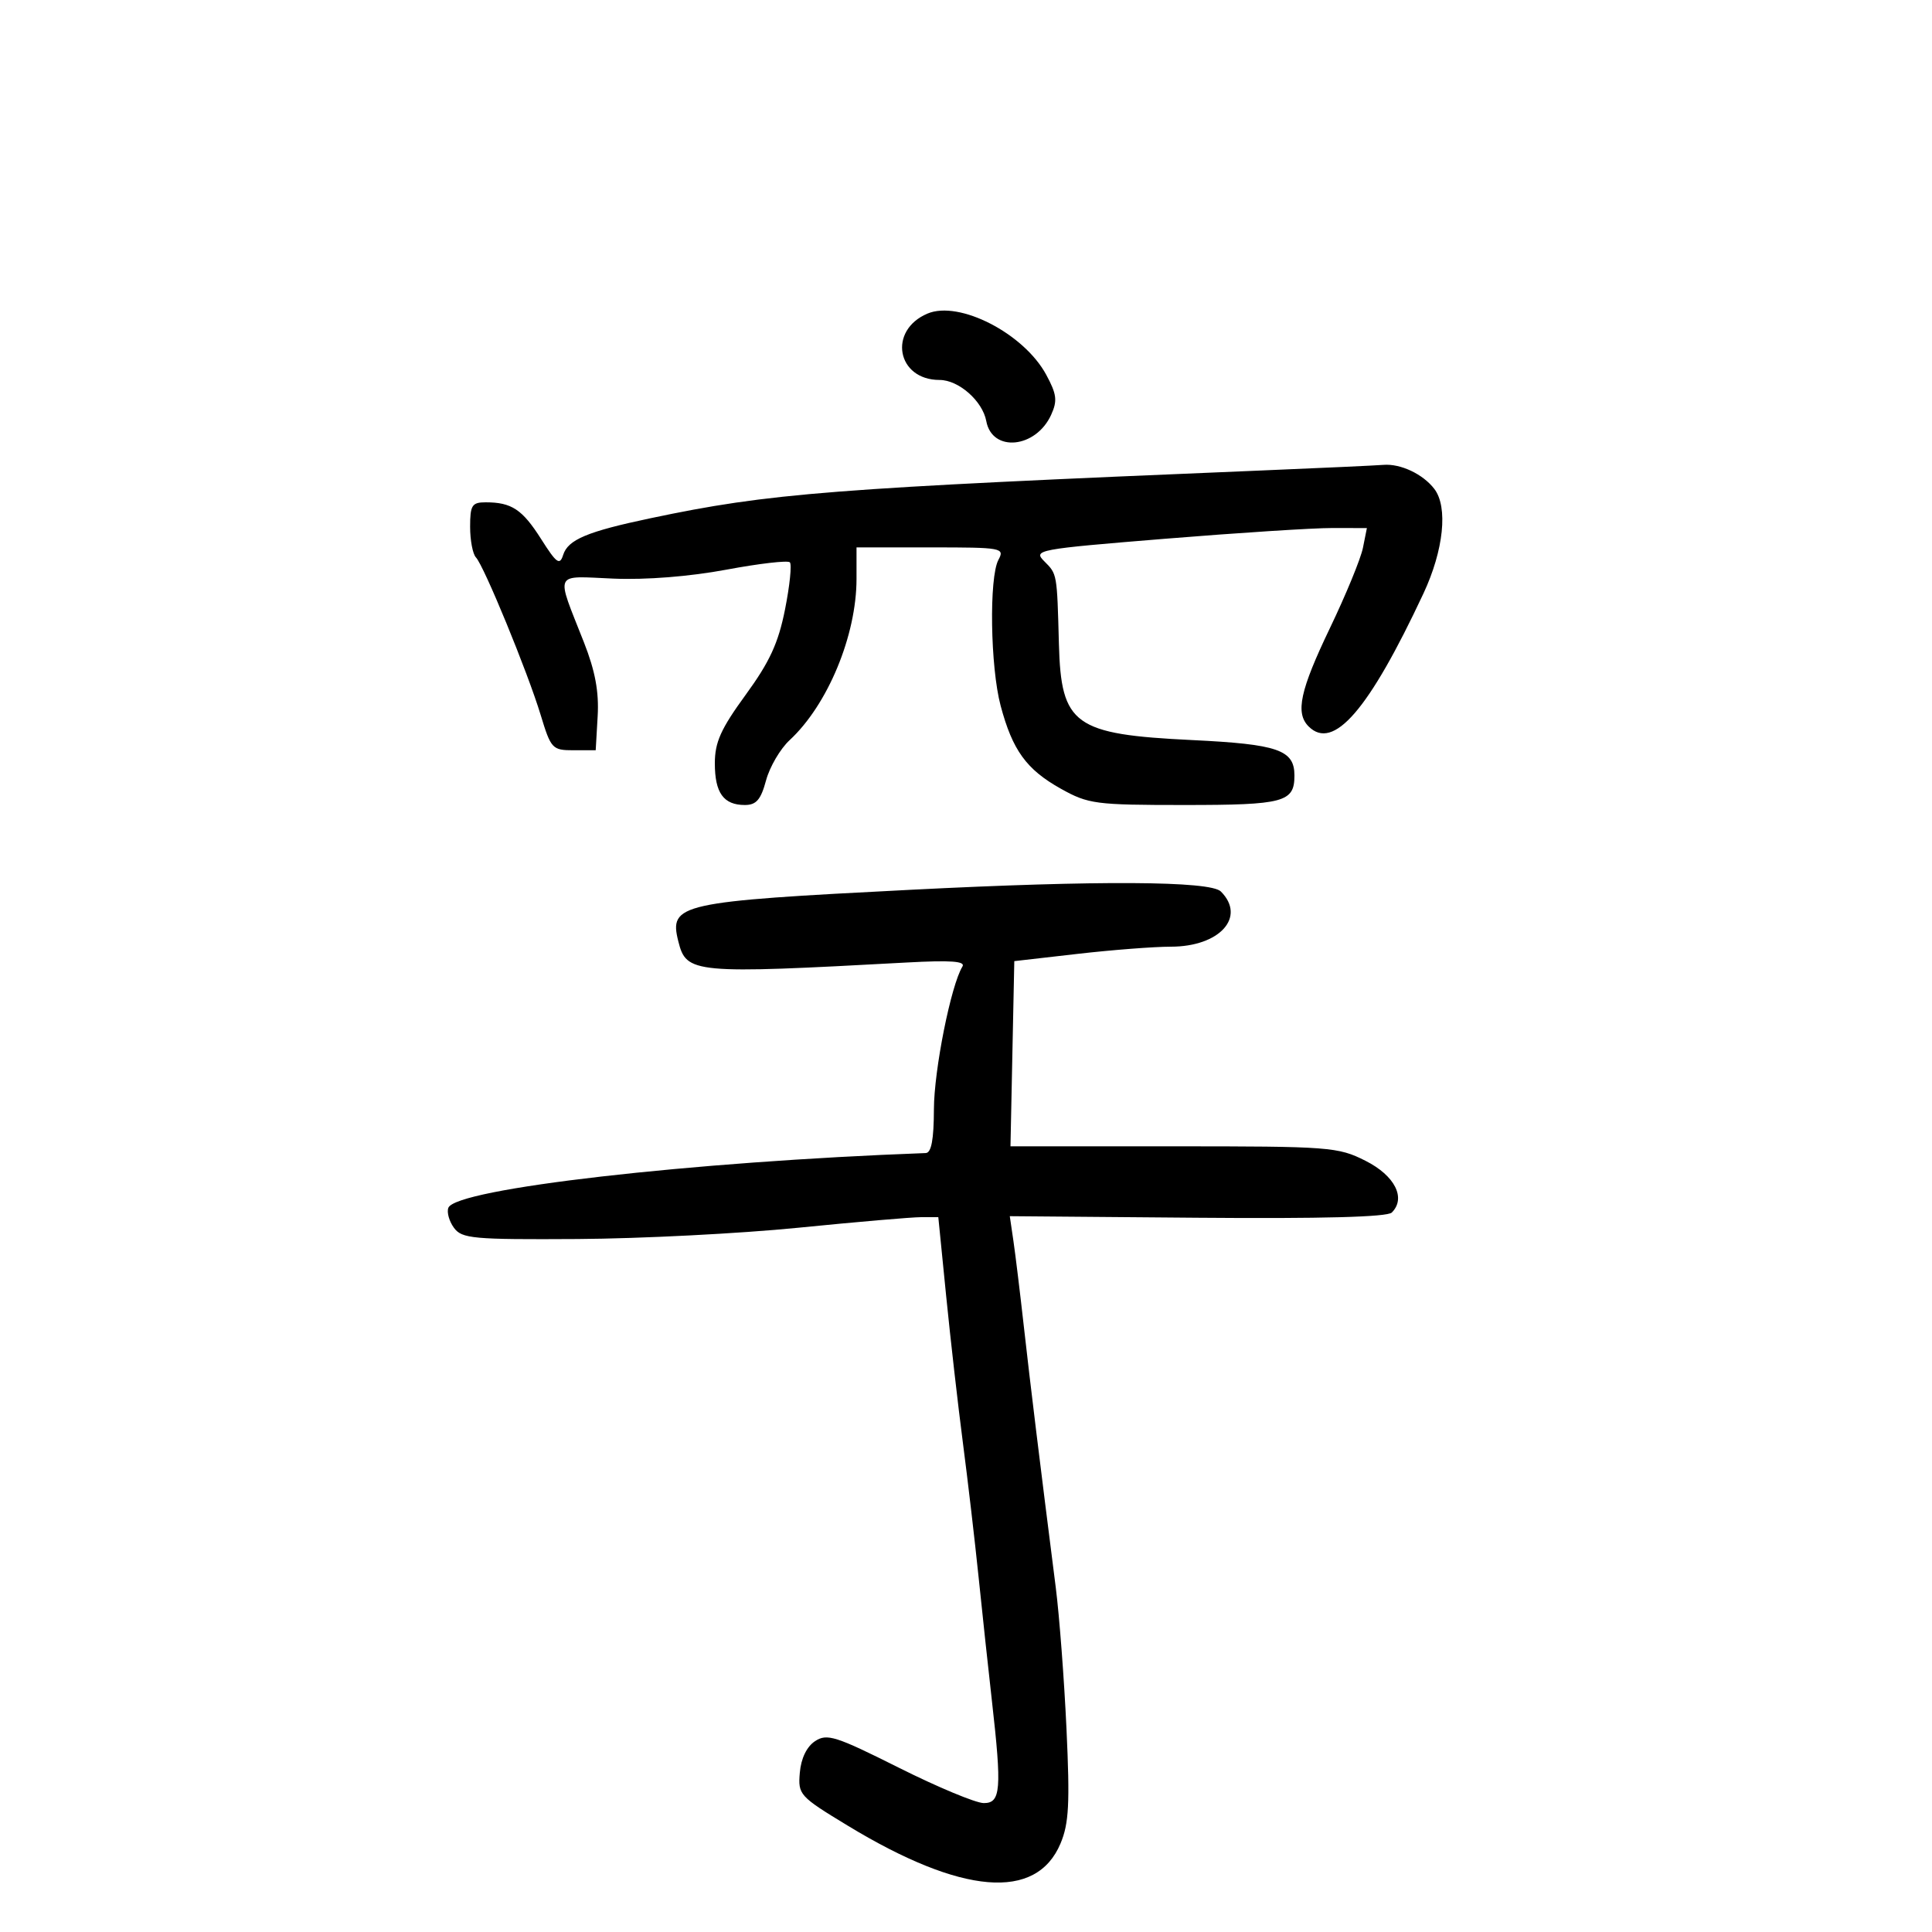 <svg xmlns="http://www.w3.org/2000/svg" width="300" height="300" viewBox="0 0 300 300" version="1.1">
	<path d="M 144.018 48.694 C 137.848 51.306, 139.251 59, 145.897 59 C 148.864 59, 152.573 62.269, 153.150 65.393 C 154.054 70.286, 160.846 69.627, 163.220 64.416 C 164.218 62.227, 164.094 61.218, 162.455 58.188 C 158.989 51.779, 148.946 46.607, 144.018 48.694 M 196 73.051 C 128.803 75.838, 119.591 76.557, 101 80.473 C 91.186 82.540, 88.200 83.794, 87.447 86.167 C 86.917 87.837, 86.423 87.482, 84.032 83.712 C 81.111 79.105, 79.444 78, 75.418 78 C 73.285 78, 73 78.448, 73 81.800 C 73 83.890, 73.406 86.028, 73.901 86.550 C 75.158 87.874, 81.931 104.356, 83.949 111 C 85.551 116.277, 85.758 116.500, 89.060 116.500 L 92.500 116.500 92.804 111.212 C 93.022 107.408, 92.421 104.182, 90.662 99.712 C 86.267 88.545, 85.845 89.451, 95.259 89.847 C 100.313 90.059, 107.089 89.523, 112.780 88.460 C 117.884 87.506, 122.324 86.991, 122.648 87.315 C 122.972 87.638, 122.636 90.925, 121.901 94.619 C 120.860 99.857, 119.514 102.779, 115.783 107.896 C 111.930 113.182, 111 115.249, 111 118.529 C 111 123.121, 112.353 125, 115.661 125 C 117.435 125, 118.144 124.178, 118.950 121.185 C 119.515 119.087, 121.161 116.274, 122.608 114.935 C 128.525 109.459, 133 98.672, 133 89.885 L 133 85 144.535 85 C 155.630 85, 156.031 85.074, 155.035 86.934 C 153.565 89.681, 153.774 103.562, 155.376 109.578 C 157.219 116.500, 159.382 119.484, 164.719 122.467 C 168.996 124.857, 170.081 125, 183.926 125 C 199.381 125, 201 124.566, 201 120.422 C 201 116.444, 198.455 115.562, 185.112 114.918 C 166.791 114.033, 164.763 112.571, 164.427 100 C 164.134 89.026, 164.157 89.157, 162.169 87.169 C 160.393 85.393, 160.969 85.286, 180.919 83.658 C 192.238 82.735, 203.919 81.984, 206.875 81.990 L 212.250 82 211.637 85.063 C 211.301 86.747, 208.994 92.356, 206.512 97.527 C 201.874 107.192, 201.111 110.711, 203.200 112.800 C 207.043 116.643, 212.557 110.259, 221.031 92.157 C 224.178 85.433, 224.875 78.723, 222.718 75.913 C 220.951 73.611, 217.479 71.972, 214.816 72.184 C 213.542 72.285, 205.075 72.675, 196 73.051 M 141.500 138.161 C 105.414 139.995, 103.864 140.339, 105.329 146.174 C 106.583 151.170, 107.595 151.263, 140.825 149.456 C 147.650 149.085, 149.961 149.254, 149.446 150.087 C 147.669 152.963, 145.033 166.155, 145.017 172.250 C 145.005 176.949, 144.620 179.014, 143.750 179.046 C 107.271 180.389, 70.760 184.576, 69.620 187.548 C 69.354 188.240, 69.746 189.637, 70.489 190.653 C 71.721 192.337, 73.416 192.491, 89.670 192.394 C 99.477 192.335, 114.897 191.548, 123.937 190.644 C 132.978 189.740, 141.573 189, 143.038 189 L 145.700 189 146.921 201.250 C 147.593 207.988, 148.759 218.225, 149.513 224 C 150.268 229.775, 151.372 239.225, 151.967 245 C 152.561 250.775, 153.487 259.376, 154.024 264.113 C 155.581 277.859, 155.409 280.003, 152.750 279.982 C 151.512 279.973, 145.578 277.499, 139.562 274.485 C 129.745 269.566, 128.414 269.144, 126.562 270.366 C 125.266 271.222, 124.387 273.039, 124.196 275.256 C 123.901 278.678, 124.125 278.926, 131.616 283.474 C 149.336 294.232, 160.913 295.206, 164.676 286.256 C 165.981 283.154, 166.143 280.064, 165.606 268.500 C 165.249 260.800, 164.498 250.900, 163.938 246.500 C 161.491 227.260, 159.973 214.855, 158.984 206 C 158.400 200.775, 157.670 194.778, 157.361 192.674 L 156.799 188.848 185.933 189.091 C 205.284 189.252, 215.420 188.980, 216.118 188.282 C 218.366 186.034, 216.595 182.548, 212.038 180.250 C 207.761 178.093, 206.526 178, 182.241 178 L 156.906 178 157.203 163.622 L 157.500 149.244 167.286 148.122 C 172.668 147.505, 179.205 147, 181.813 147 C 189.384 147, 193.546 142.403, 189.571 138.429 C 187.928 136.785, 170.484 136.688, 141.500 138.161" stroke="none" fill="black" fill-rule="evenodd"/>
</svg>